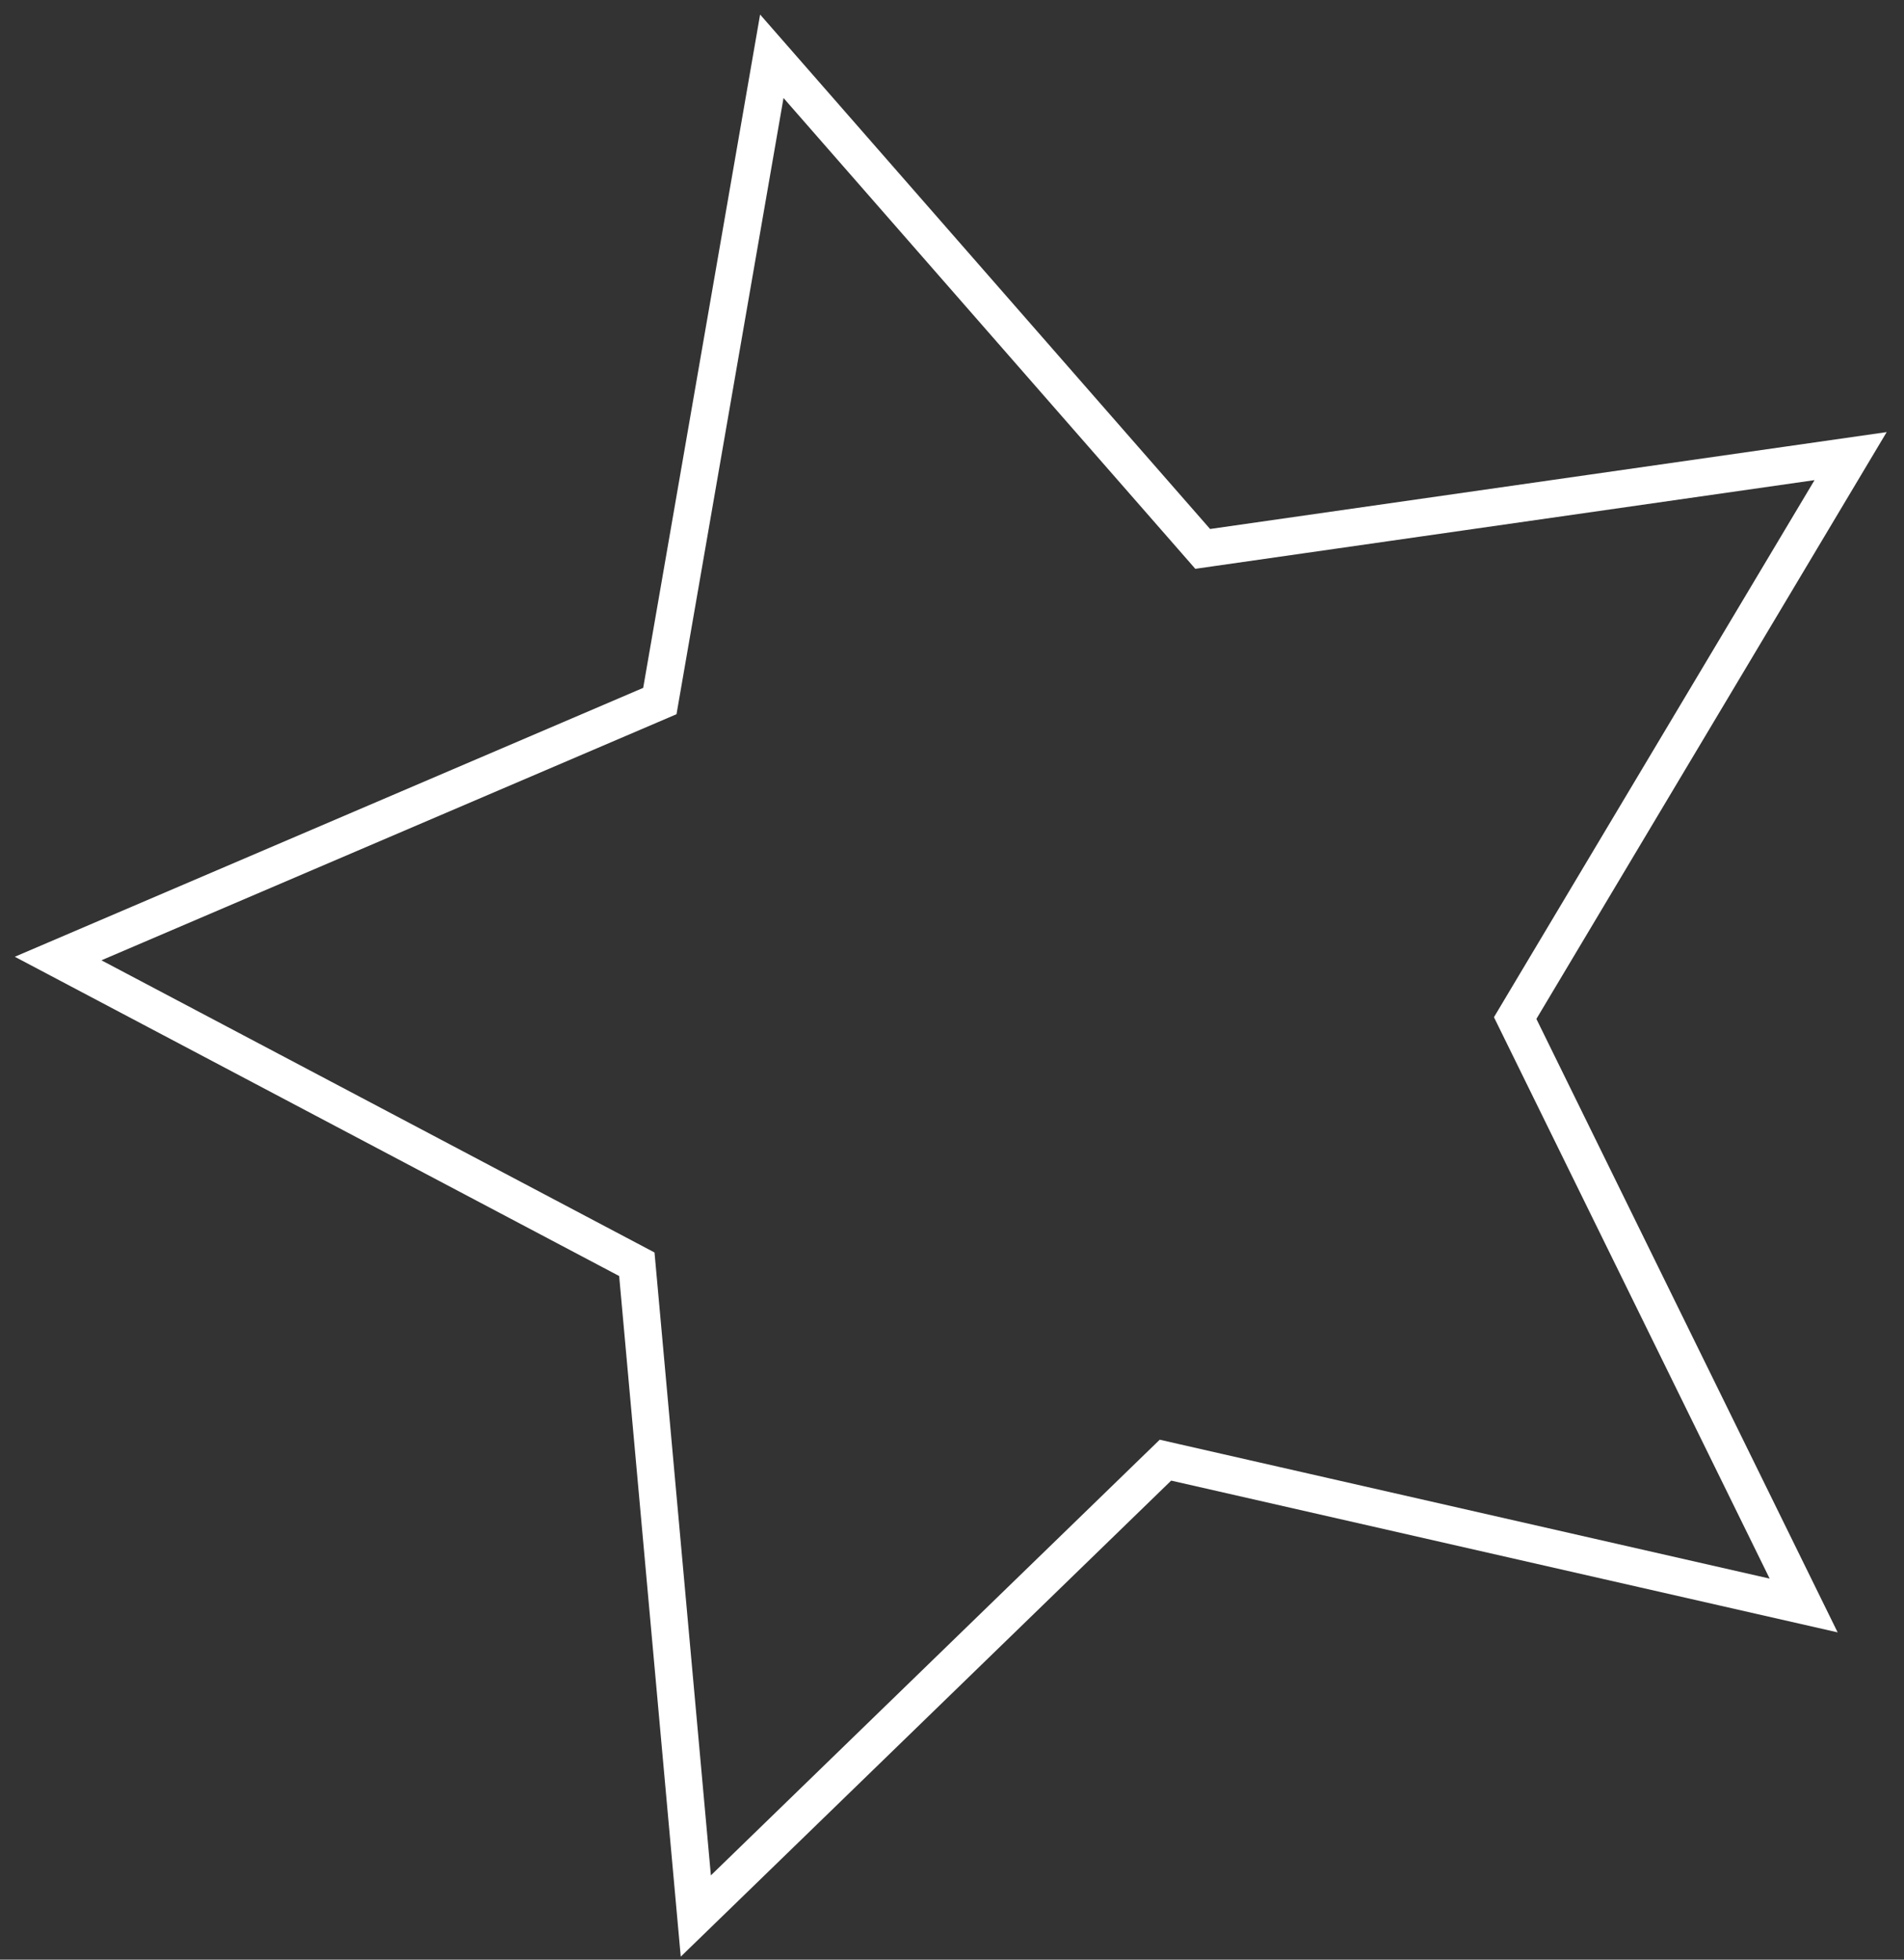 <svg width="102" height="105" viewBox="0 0 102 105" fill="none" xmlns="http://www.w3.org/2000/svg">
<rect x="0" y="0" width="102" height="105" fill="#333333" stroke="none"/>
<path d="M41.347 3.015L64.073 29.002L64.43 29.411L64.967 29.334L99.14 24.439L81.448 54.083L81.17 54.549L81.409 55.036L96.624 86.024L62.964 78.358L62.435 78.237L62.045 78.615L37.276 102.662L34.165 68.28L34.116 67.74L33.636 67.486L3.113 51.359L34.85 37.777L35.349 37.563L35.442 37.028L41.347 3.015Z" stroke="white" stroke-width="2"/>
</svg>
